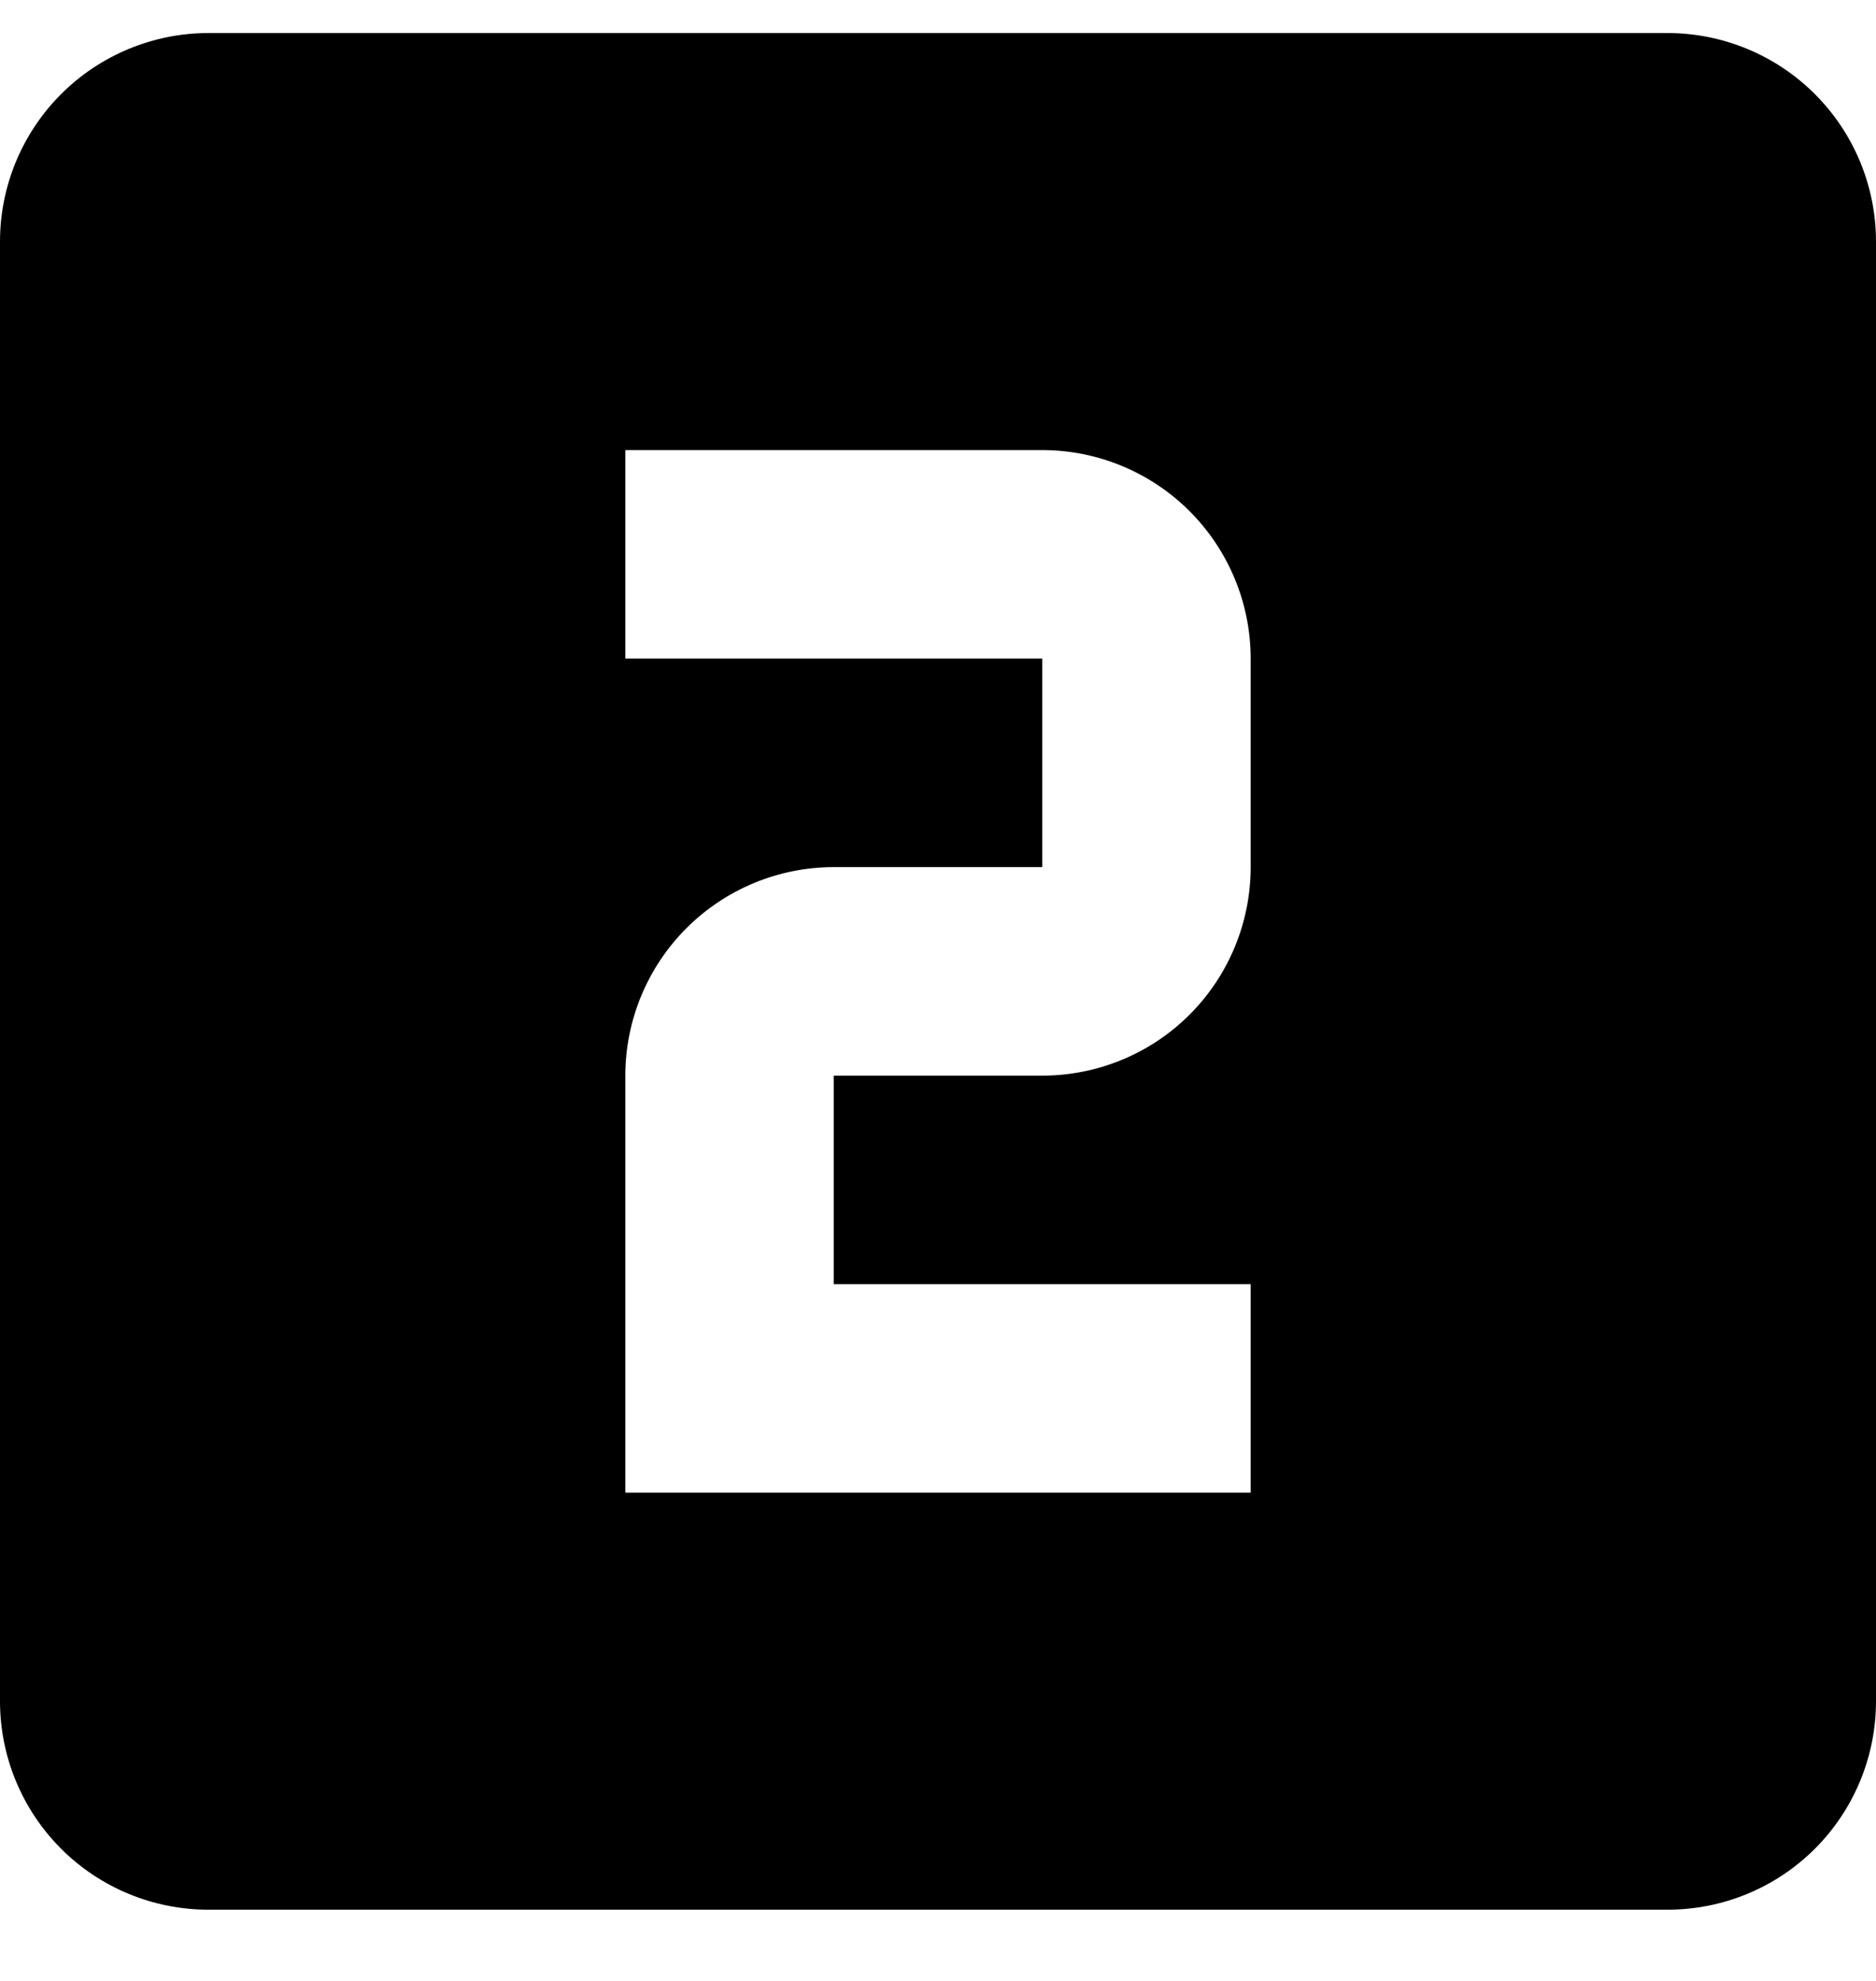 <svg width="18" height="19" viewBox="0 0 18 19" xmlns="http://www.w3.org/2000/svg">
<path d="M12 8.317C12 8.848 11.789 9.357 11.414 9.732C11.039 10.107 10.53 10.317 10 10.317H8V12.317H12V14.317H6V10.317C6 9.787 6.211 9.278 6.586 8.903C6.961 8.528 7.47 8.317 8 8.317H10V6.317H6V4.317H10C10.53 4.317 11.039 4.528 11.414 4.903C11.789 5.278 12 5.787 12 6.317V8.317ZM16 0.317H2C1.47 0.317 0.961 0.528 0.586 0.903C0.211 1.278 0 1.787 0 2.317V16.317C0 16.848 0.211 17.357 0.586 17.732C0.961 18.107 1.47 18.317 2 18.317H16C16.53 18.317 17.039 18.107 17.414 17.732C17.789 17.357 18 16.848 18 16.317V2.317C18 1.787 17.789 1.278 17.414 0.903C17.039 0.528 16.53 0.317 16 0.317Z"/>
</svg>
